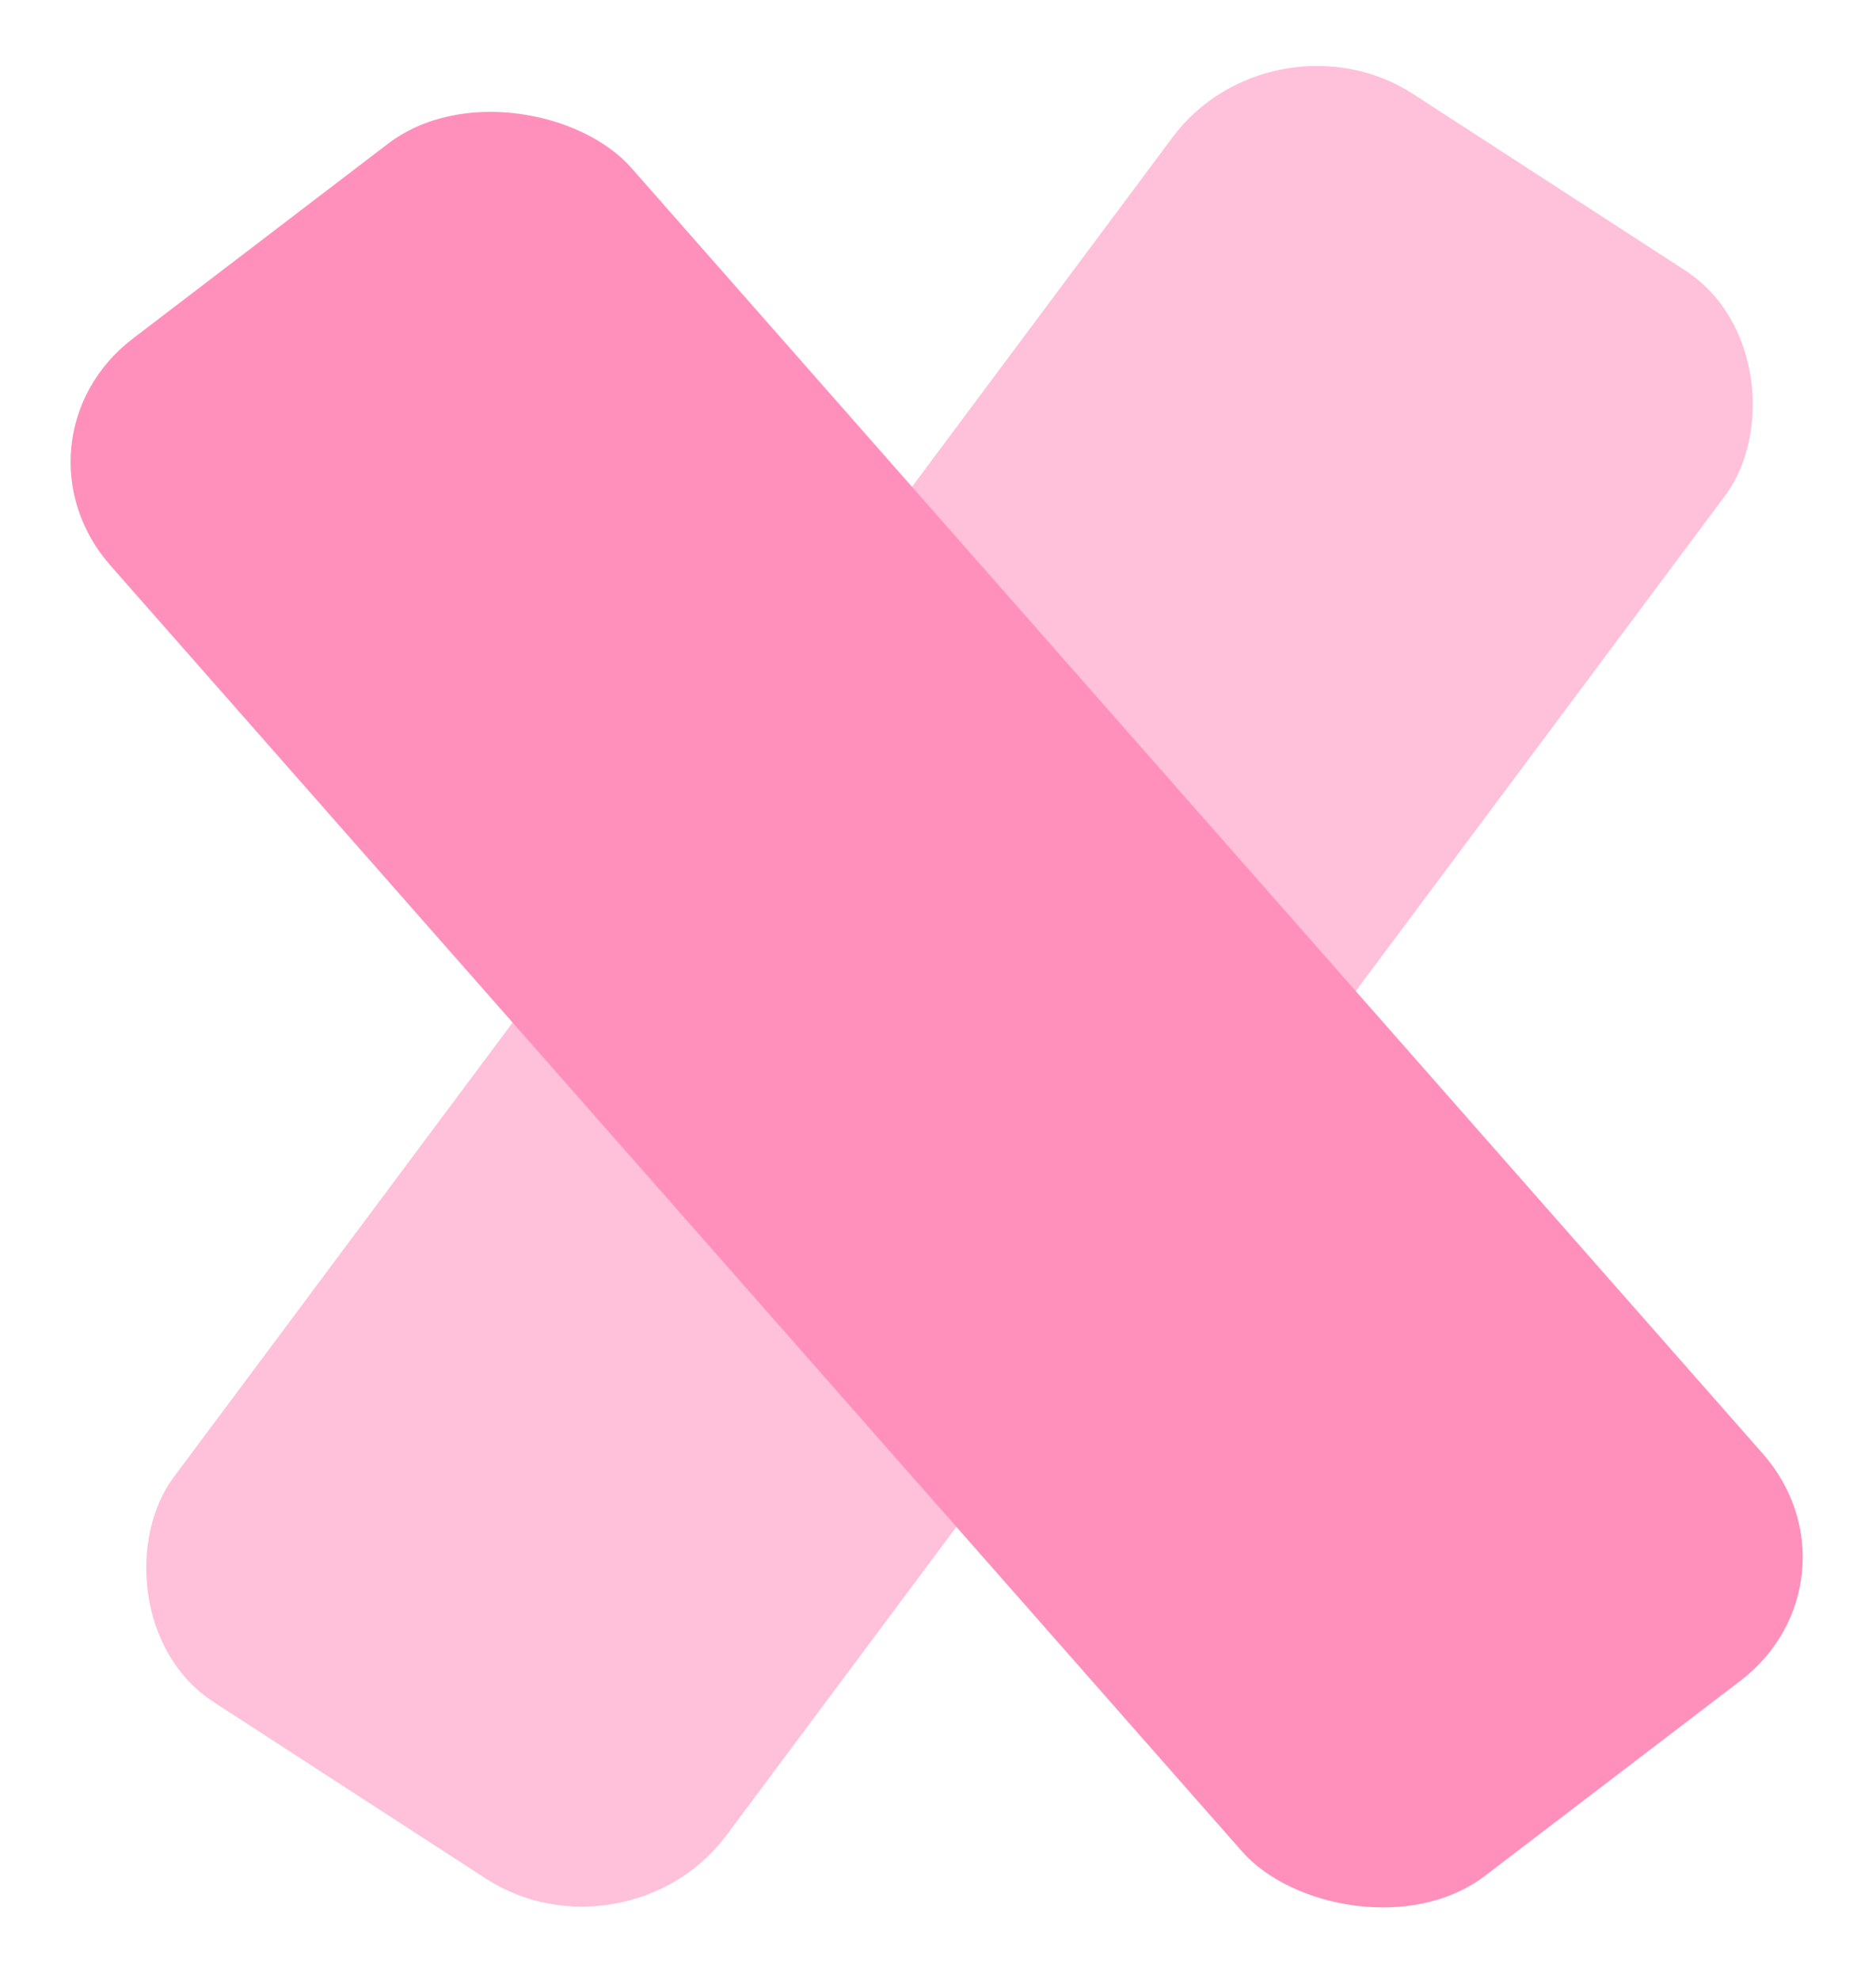 <svg width="217" height="229" viewBox="0 0 217 229" fill="none" xmlns="http://www.w3.org/2000/svg">
<rect width="76.178" height="231.921" rx="19.341" transform="matrix(0.839 0.544 -0.598 0.802 147.217 0.34)" fill="#FFC0D9"/>
<rect width="75.778" height="236.68" rx="19.341" transform="matrix(0.795 -0.607 0.661 0.751 0 50.887)" fill="#FF90BC"/>
</svg>
